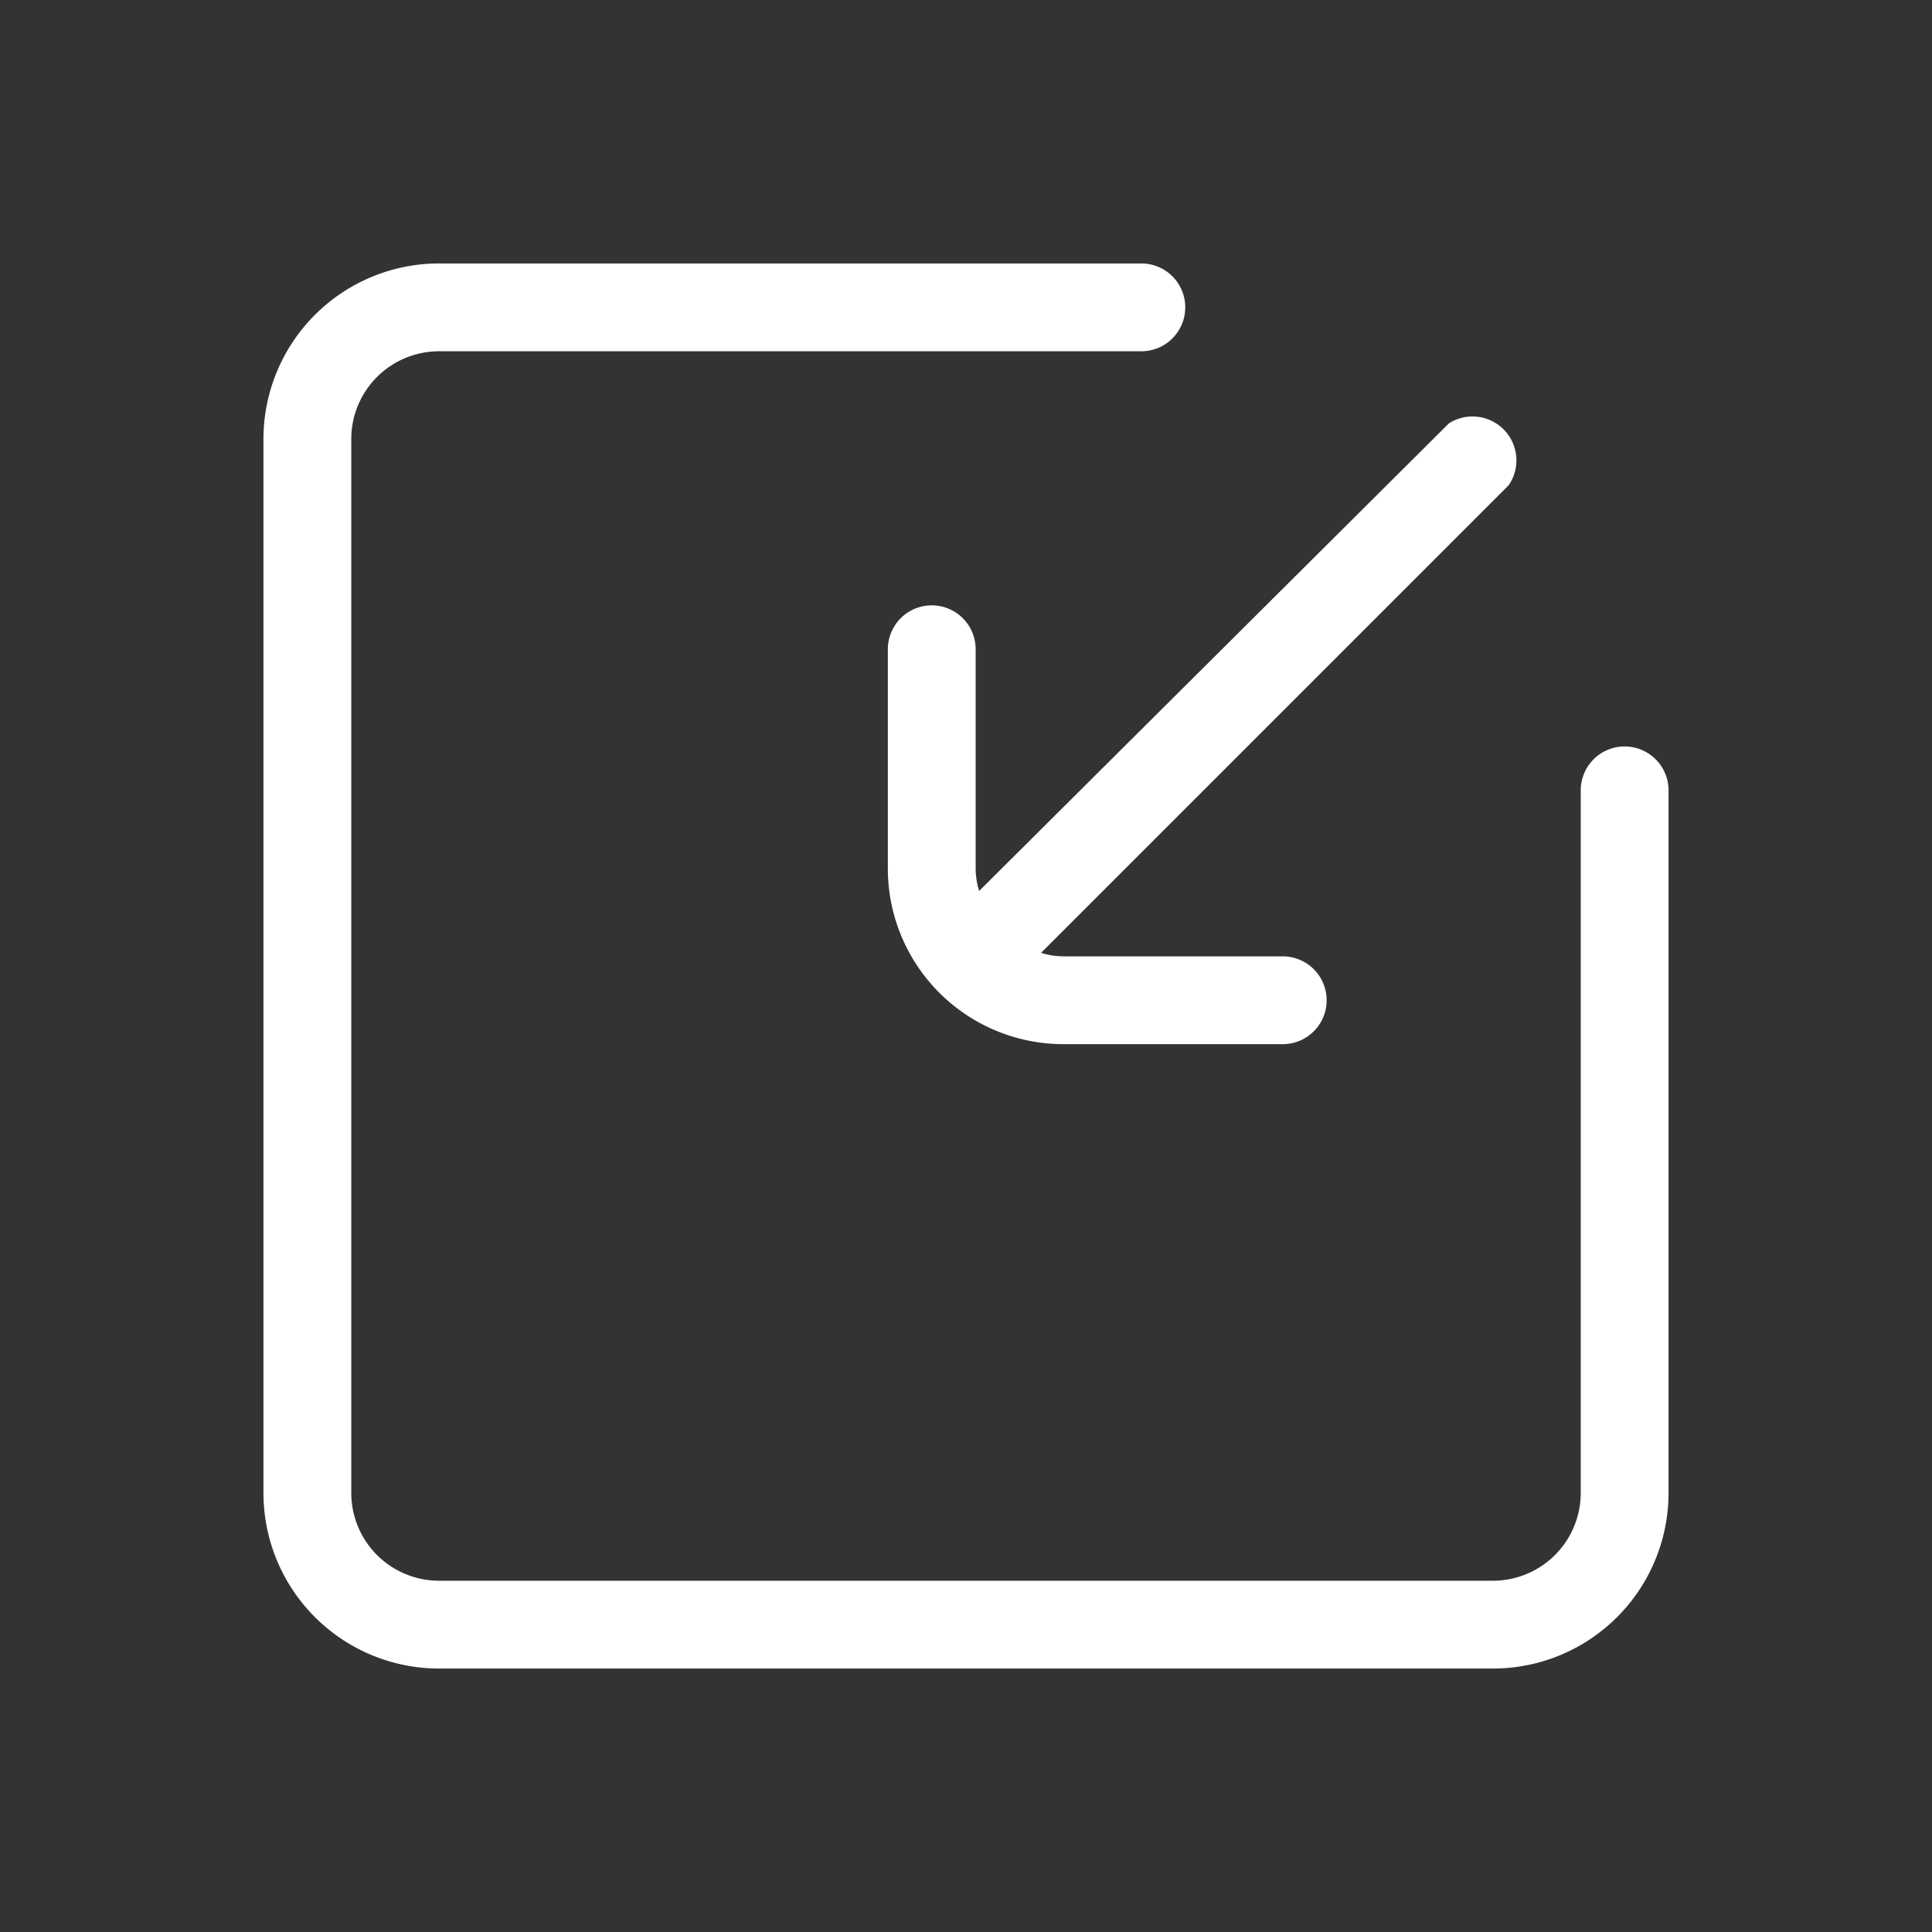 <?xml version="1.0" standalone="no"?><!DOCTYPE svg PUBLIC "-//W3C//DTD SVG 1.1//EN" "http://www.w3.org/Graphics/SVG/1.1/DTD/svg11.dtd"><svg t="1725270473674" class="icon" viewBox="0 0 1024 1024" version="1.1" xmlns="http://www.w3.org/2000/svg" p-id="14968" xmlns:xlink="http://www.w3.org/1999/xlink" width="64" height="64"><rect x="0" y="0" width="1024" height="1024" fill="#333333" stroke="none"/><path d="M517.12 460.335v-116.364a23.273 23.273 0 0 0-46.545 0v116.364a93.091 93.091 0 0 0 93.091 93.091h116.364a23.273 23.273 0 0 0 0-46.545h-116.364a39.564 39.564 0 0 1-11.869-1.862l247.855-247.855A23.273 23.273 0 0 0 768 224.349L518.982 472.204a39.564 39.564 0 0 1-1.862-11.869z" p-id="14969" fill="#ffffff"></path><path d="M861.091 395.636a23.273 23.273 0 0 0-23.273 23.273v372.364a46.545 46.545 0 0 1-46.545 46.545H232.727a46.545 46.545 0 0 1-46.545-46.545V232.727a46.545 46.545 0 0 1 46.545-46.545h372.364a23.273 23.273 0 0 0 0-46.545H232.727a93.091 93.091 0 0 0-93.091 93.091v558.545a93.091 93.091 0 0 0 93.091 93.091h558.545a93.091 93.091 0 0 0 93.091-93.091V418.909a23.273 23.273 0 0 0-23.273-23.273z" p-id="14970" fill="#ffffff"></path></svg>